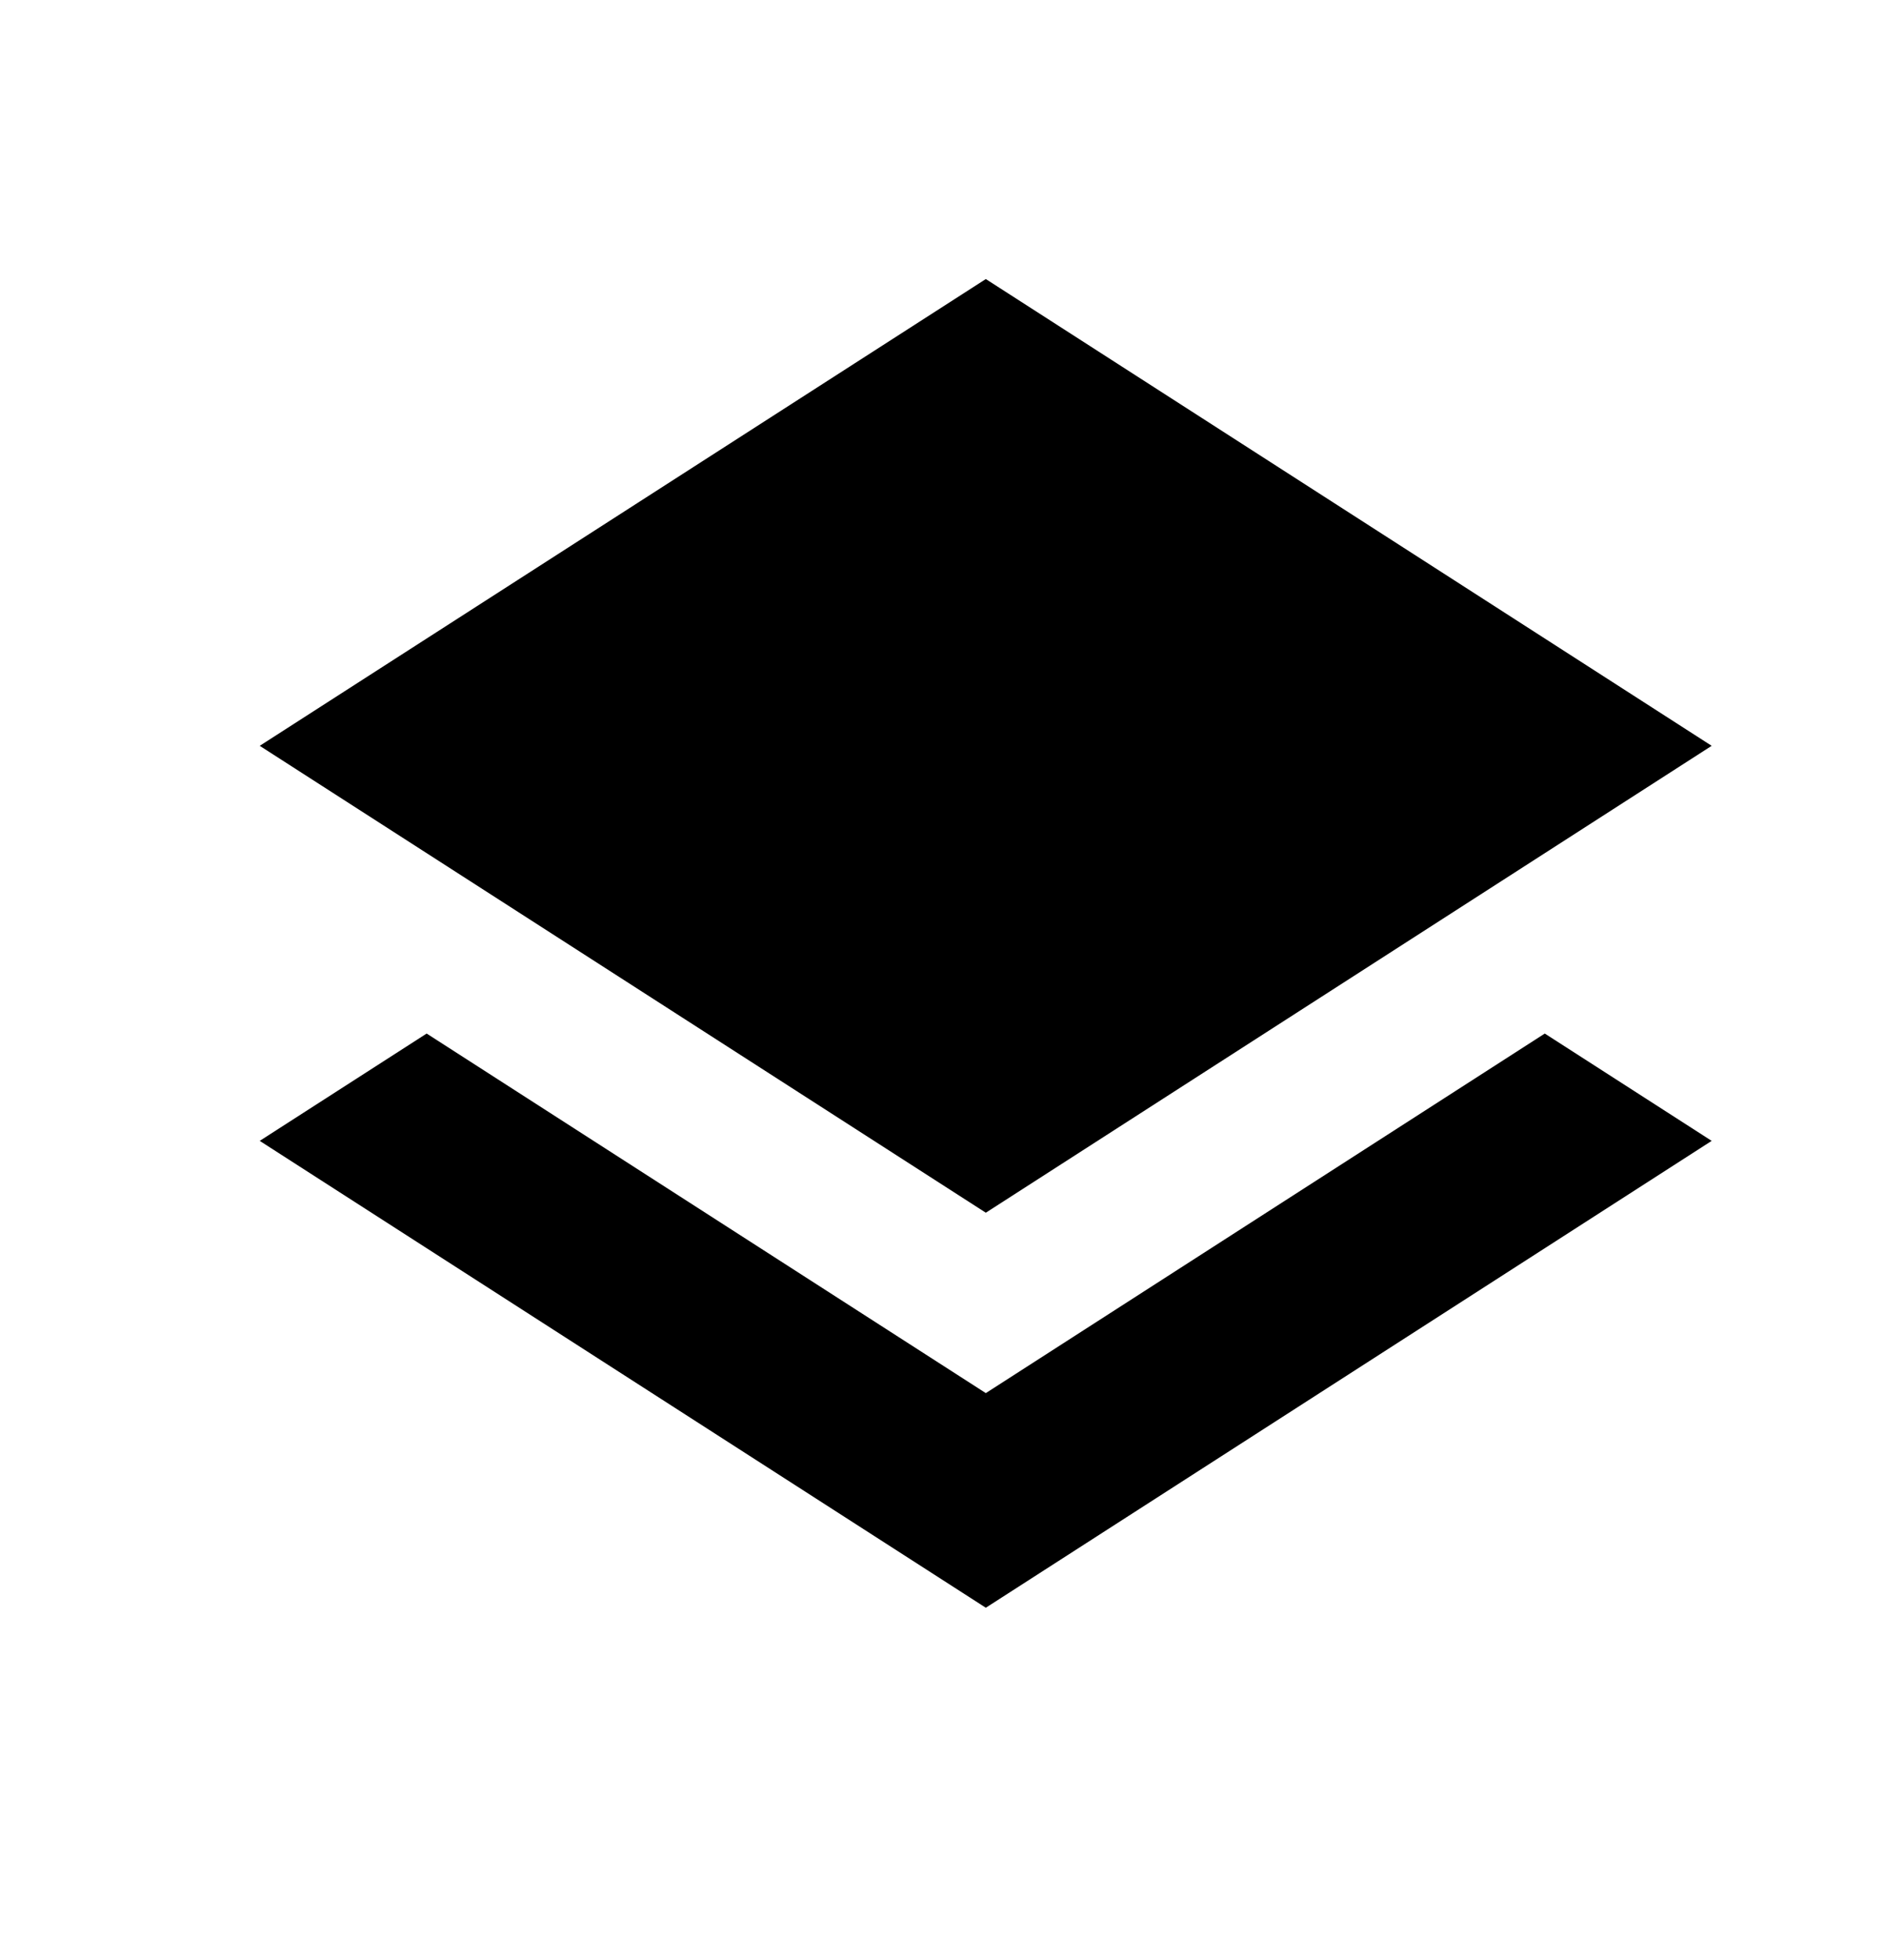 <svg width="77" height="80" xmlns="http://www.w3.org/2000/svg">

 <g>
  <title>background</title>
  <rect fill="none" id="canvas_background" height="82" width="79" y="-1" x="-1"/>
 </g>
 <g>
  <title>Layer 1</title>
  <g id="svg_1">
   <polygon id="svg_4" points="40.248,56.853 17.419,42.179 10.604,46.559 40.248,65.612 69.883,46.559 63.069,42.179 " fill="#000000"/>
   <polygon id="svg_5" points="69.883,30.437 40.248,11.388 10.604,30.437 40.248,49.491 " fill="#000000"/>
  </g>
 </g>
</svg>